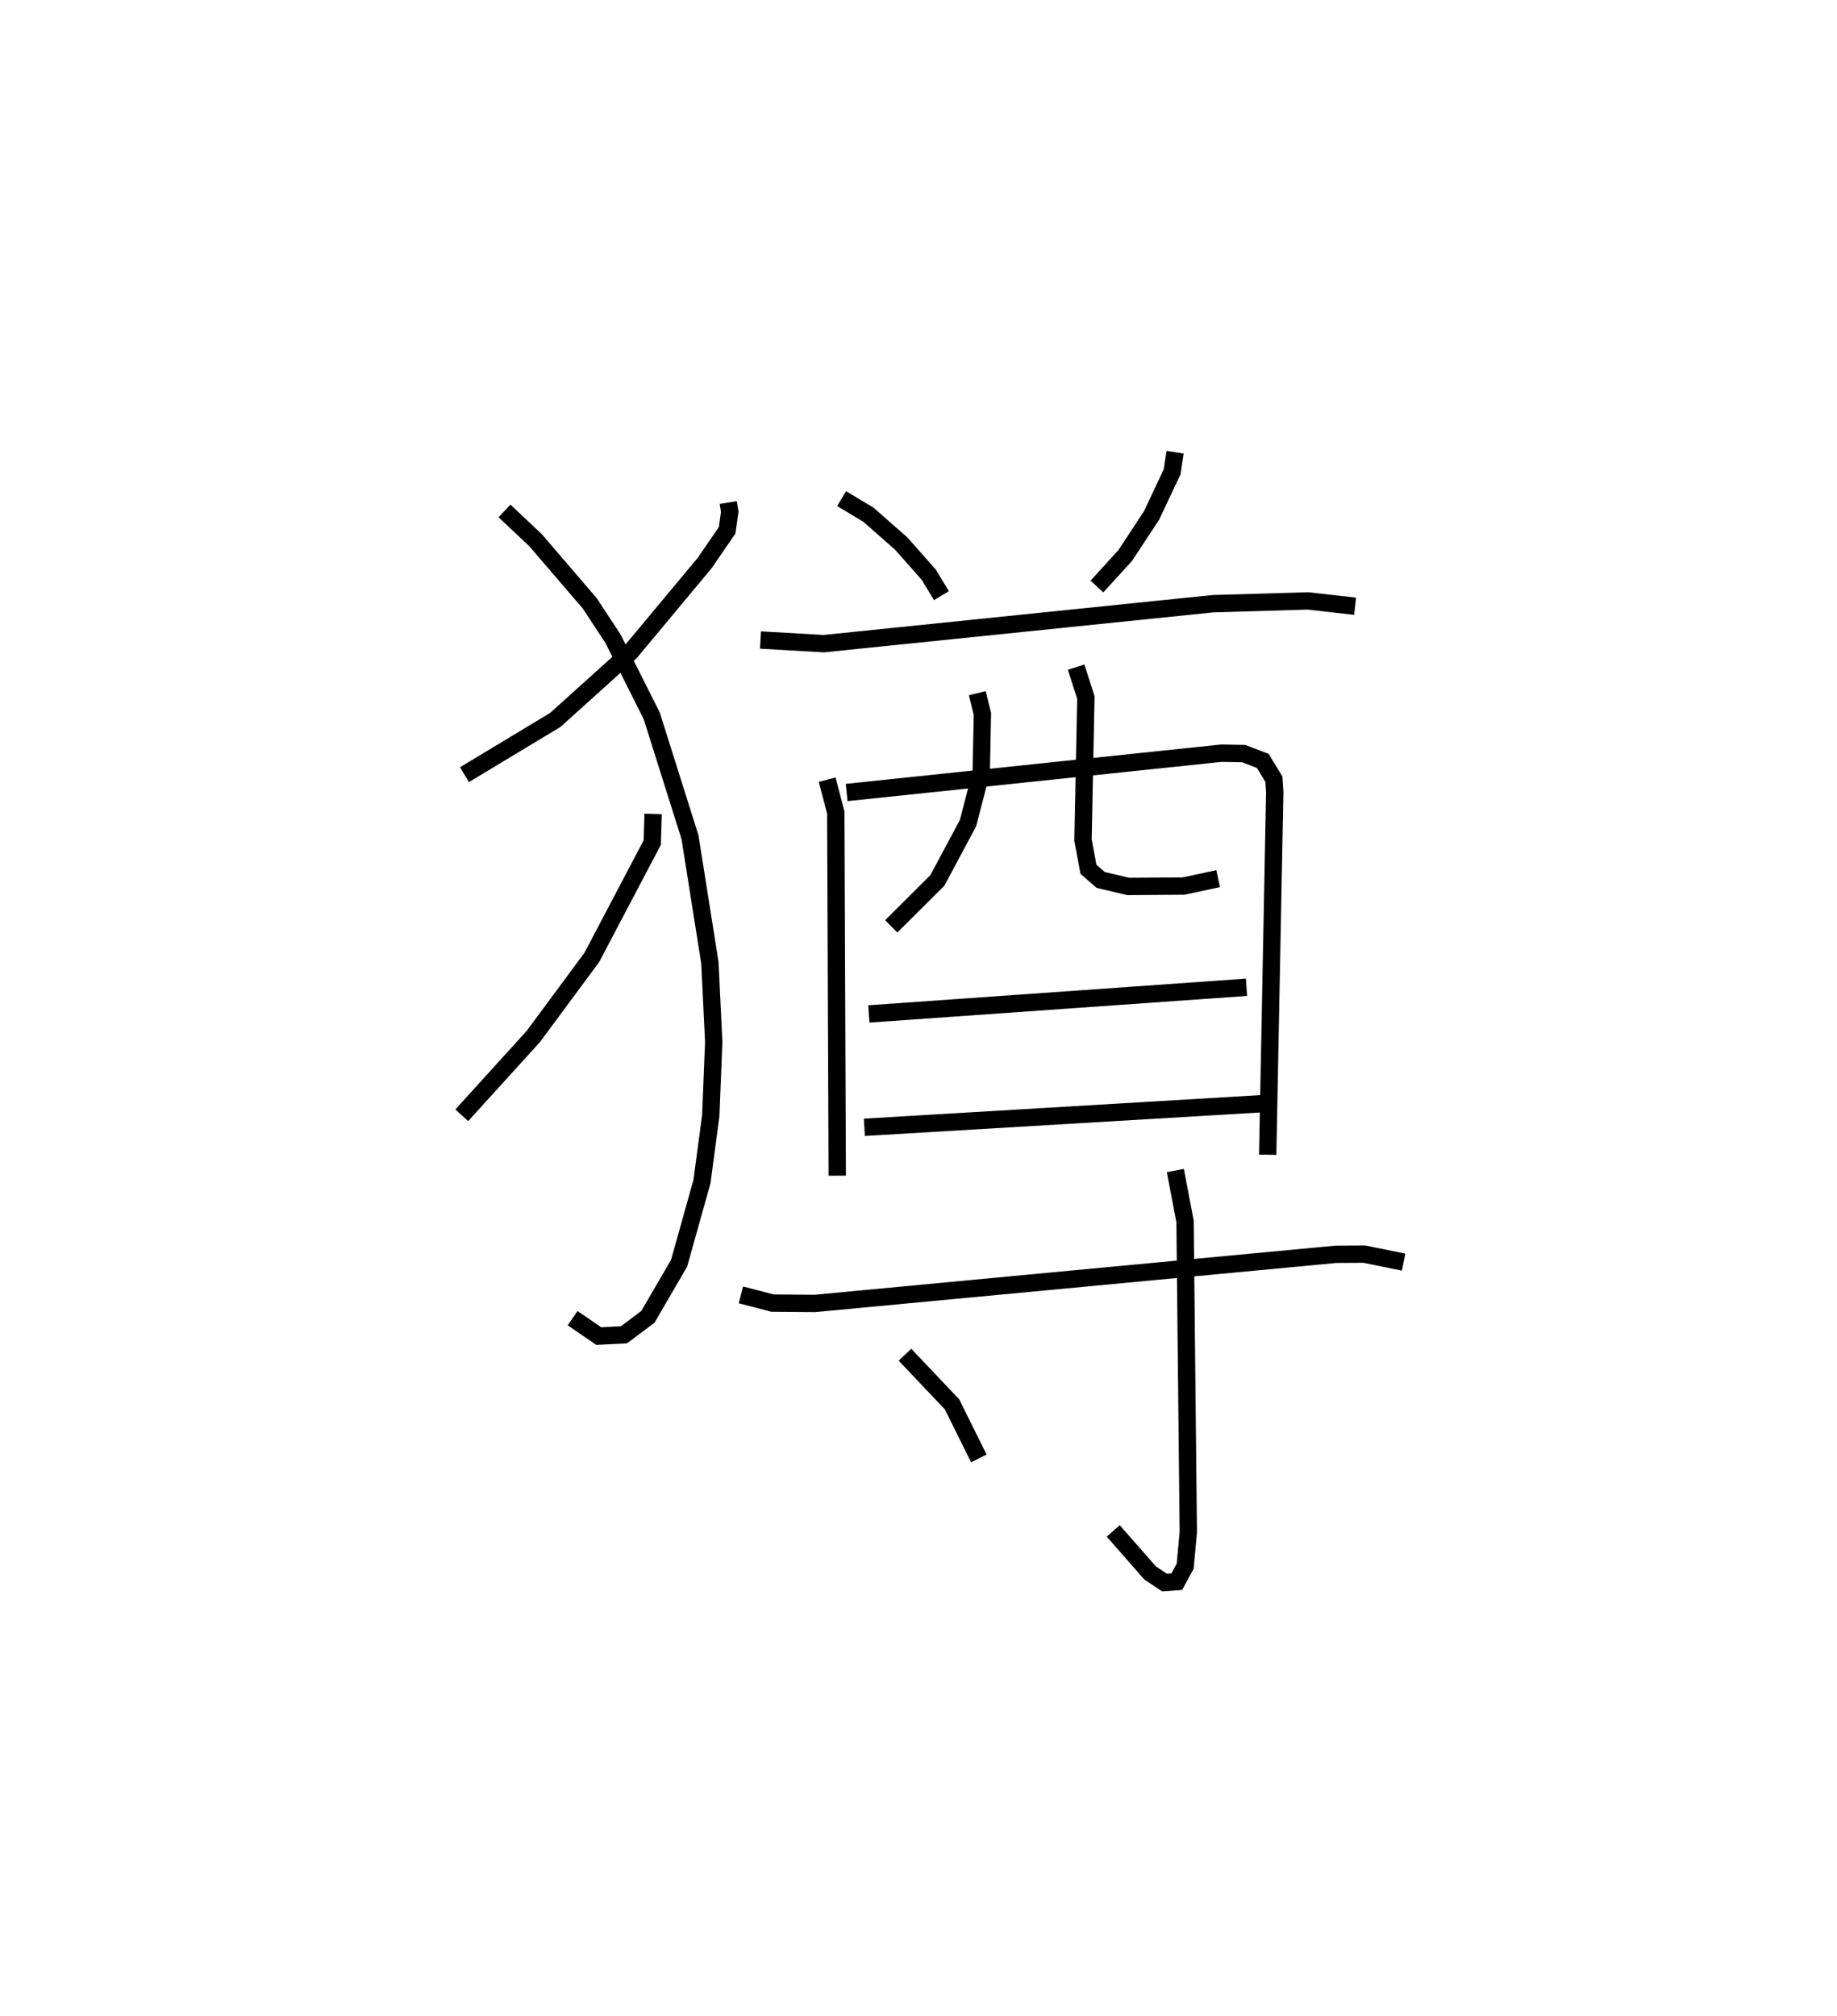 <?xml version="1.0" encoding="utf-8" ?>
<svg baseProfile="full" height="116.276" version="1.1" width="105.969" xmlns="http://www.w3.org/2000/svg" xmlns:ev="http://www.w3.org/2001/xml-events" xmlns:xlink="http://www.w3.org/1999/xlink"><defs /><rect fill="white" height="116.276" width="105.969" x="0" y="0" /><path d="M25,25 m0.0,0.0 m17.009,3.983 l0.087,0.533 -0.152,1.072 l-1.29,1.877 -4.292,5.153 l-4.329,3.903 -5.239,3.157 m2.308,-15.21 l1.796,1.691 3.129,3.647 l1.336,2.034 2.231,4.441 l2.208,6.998 1.149,7.25 l0.221,4.569 -0.171,4.249 l-0.508,3.801 -1.319,4.708 l-1.798,3.089 -1.383,1.038 l-1.454,0.074 -1.506,-1.034 m4.643,-29.083 l-0.049,1.65 -3.49,6.63 l-3.371,4.556 -4.129,4.547 m21.912,-35.566 l1.549,0.932 1.887,1.658 l1.593,1.802 0.73,1.205 m13.479,-8.272 l-0.172,1.132 -1.189,2.519 l-1.521,2.31 -1.627,1.784 m-19.409,3.085 l3.657,0.21 22.446,-2.304 l5.476,-0.161 2.723,0.308 m-30.456,10.003 l0.497,1.89 0.085,20.947 m0.544,-22.099 l21.624,-2.267 1.278,0.025 l1.103,0.422 0.639,1.052 l0.05,0.751 -0.407,20.908 m-16.753,-26.618 l0.296,1.194 -0.068,3.364 l-0.766,2.944 -1.767,3.3 l-2.658,2.645 m10.665,-14.95 l0.563,1.749 -0.165,8.22 l0.313,1.689 0.703,0.614 l1.592,0.378 3.191,-0.024 l1.996,-0.426 m-20.15,7.801 l21.786,-1.537 m-22.044,8.076 l23.061,-1.369 m-30.183,11.034 l1.827,0.474 2.436,0.019 l30.063,-2.835 1.632,-0.009 l2.271,0.461 m-13.168,-5.282 l0.56,2.936 0.187,17.923 l-0.18,1.959 -0.483,0.893 l-0.704,0.054 -0.831,-0.551 l-2.131,-2.429 m-12.014,-10.163 l2.715,2.864 1.545,3.116 " fill="none" stroke="black" stroke-width="1" /></svg>